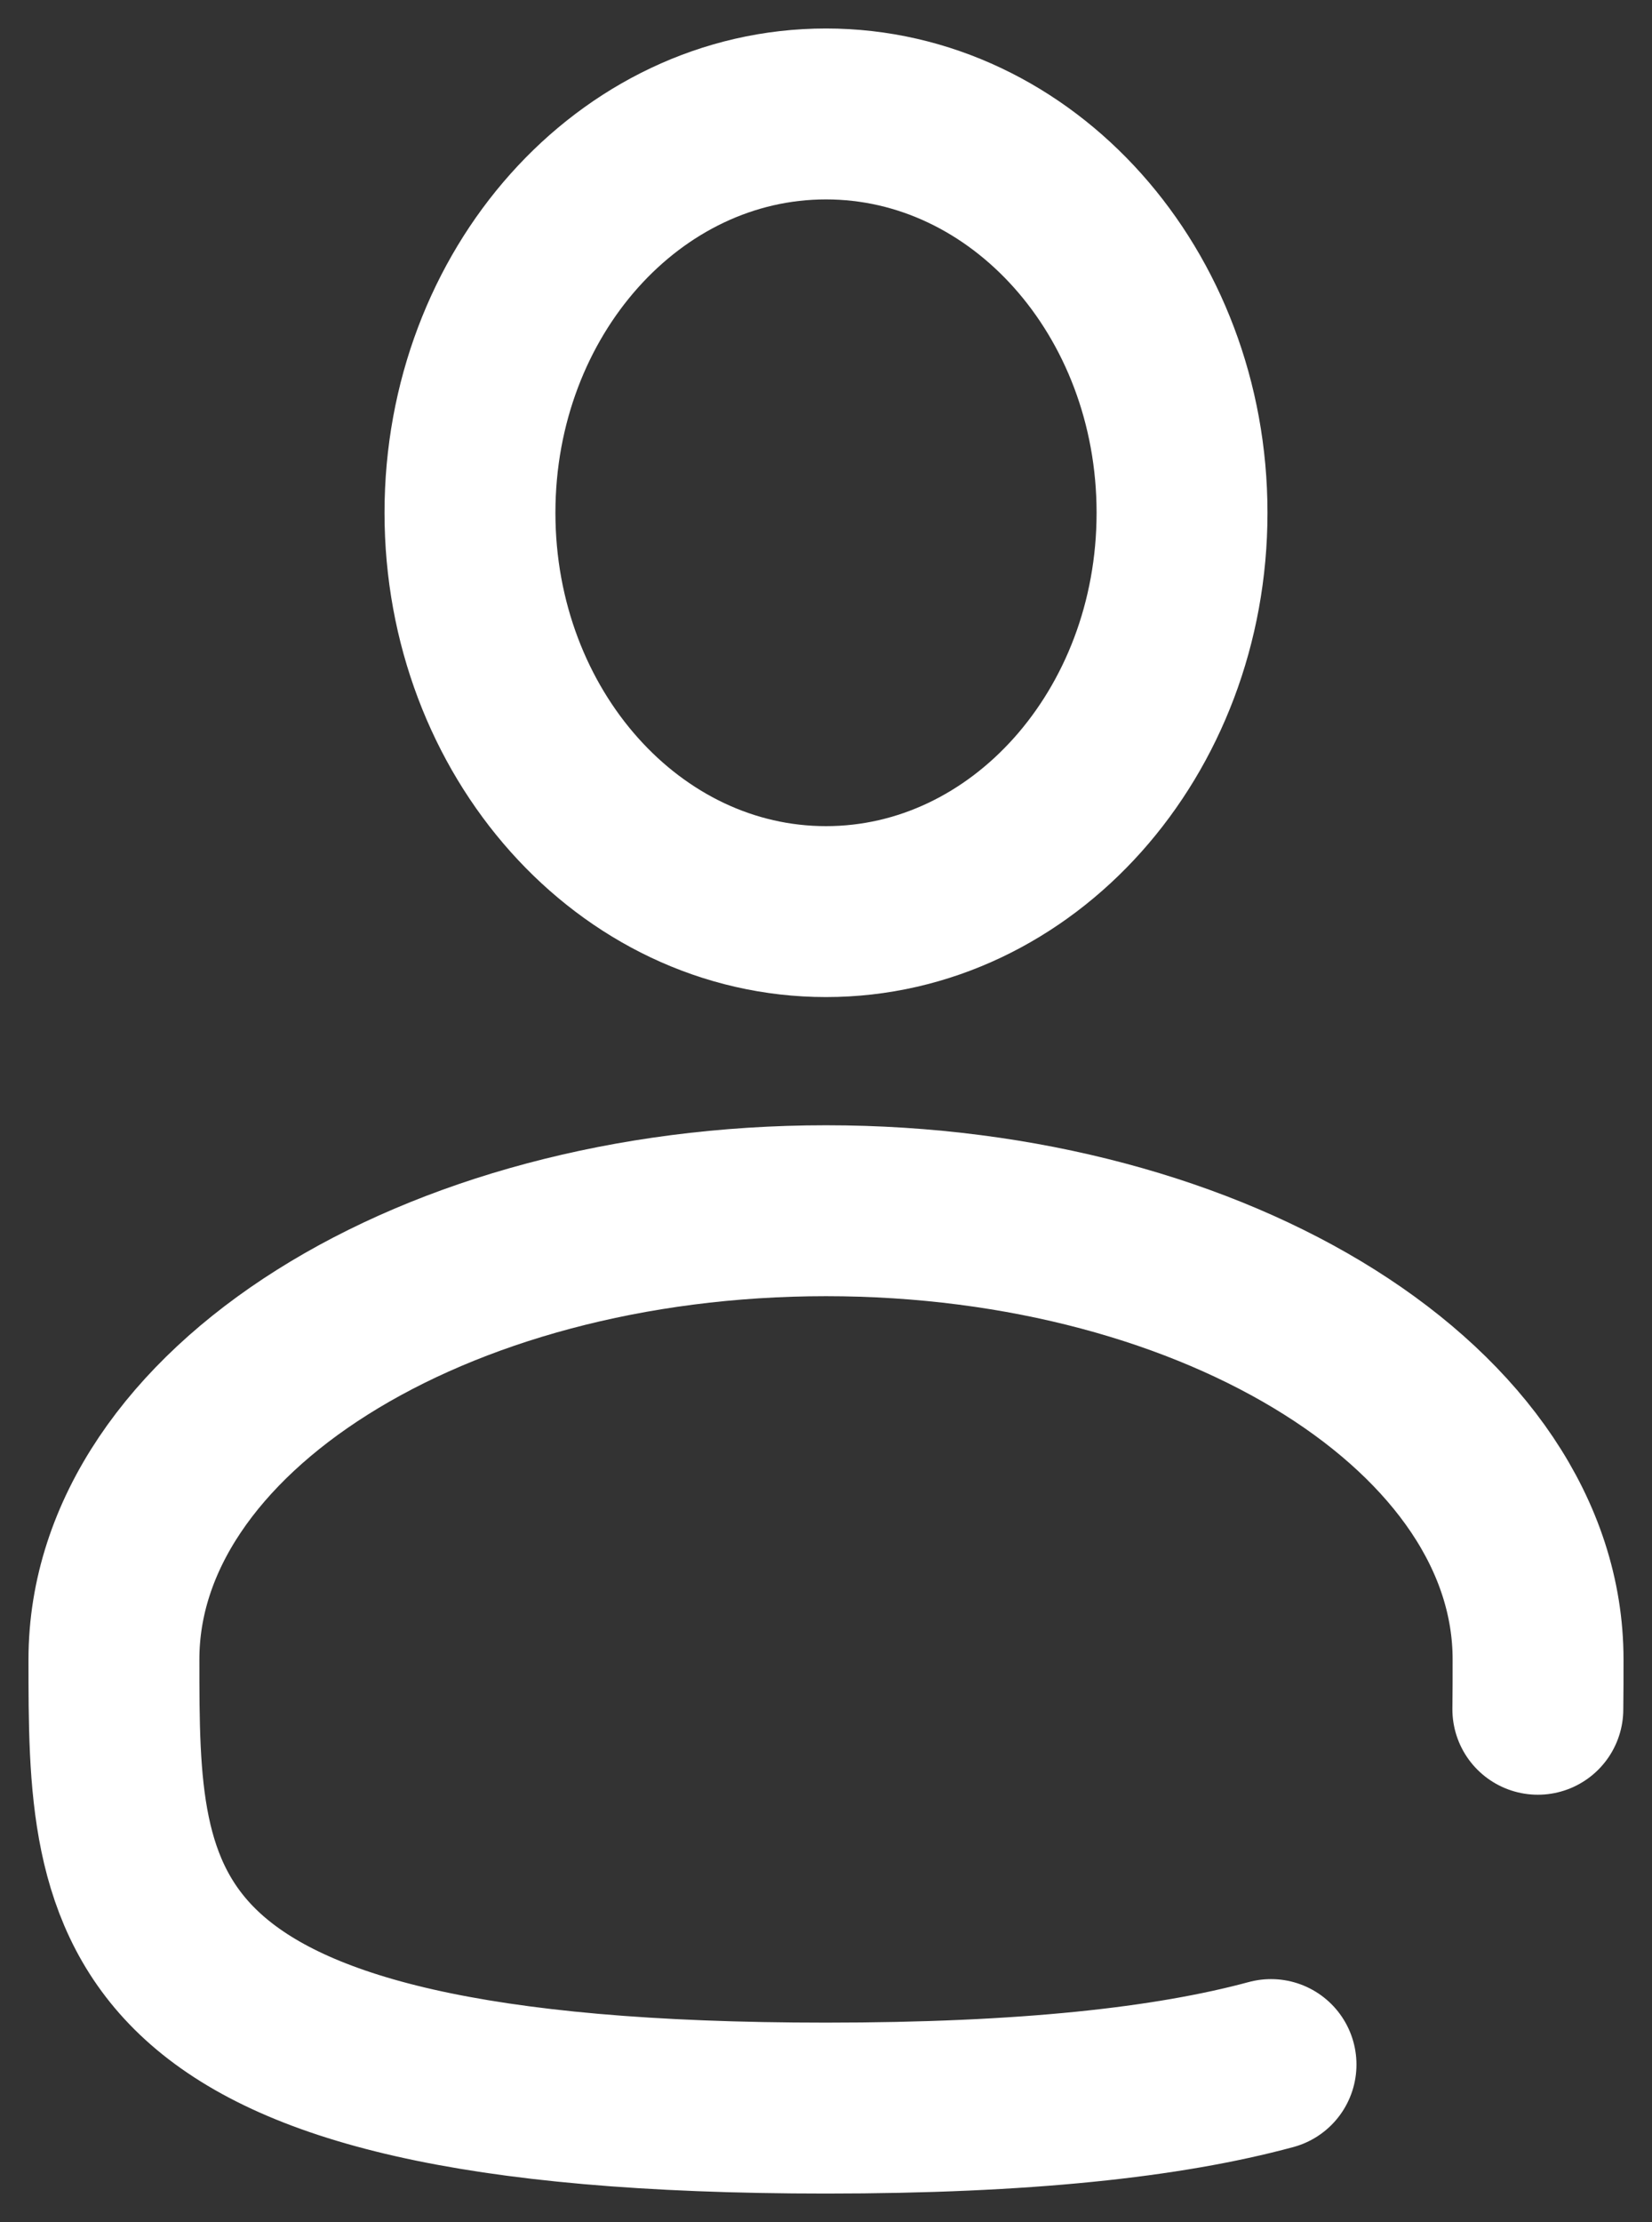 <svg width="29" height="39" viewBox="0 0 29 39" fill="none" xmlns="http://www.w3.org/2000/svg">
<rect x="0" y="0" width="29" height="39" fill="#333333" stroke="none"/>
<g id="User icon">
<path id="Vector" d="M14.5 16C17.952 16 20.75 12.866 20.75 9C20.75 5.134 17.952 2 14.5 2C11.048 2 8.25 5.134 8.25 9C8.25 12.866 11.048 16 14.5 16Z" stroke="white" stroke-width="3"/>
<path id="Vector_2" d="M26.996 30C27 29.713 27 29.421 27 29.125C27 24.776 21.404 21.25 14.5 21.25C7.596 21.25 2 24.776 2 29.125C2 33.474 2 37 14.5 37C17.986 37 20.5 36.726 22.312 36.236" stroke="white" stroke-width="3" stroke-linecap="round"/>
</g>
</svg>
